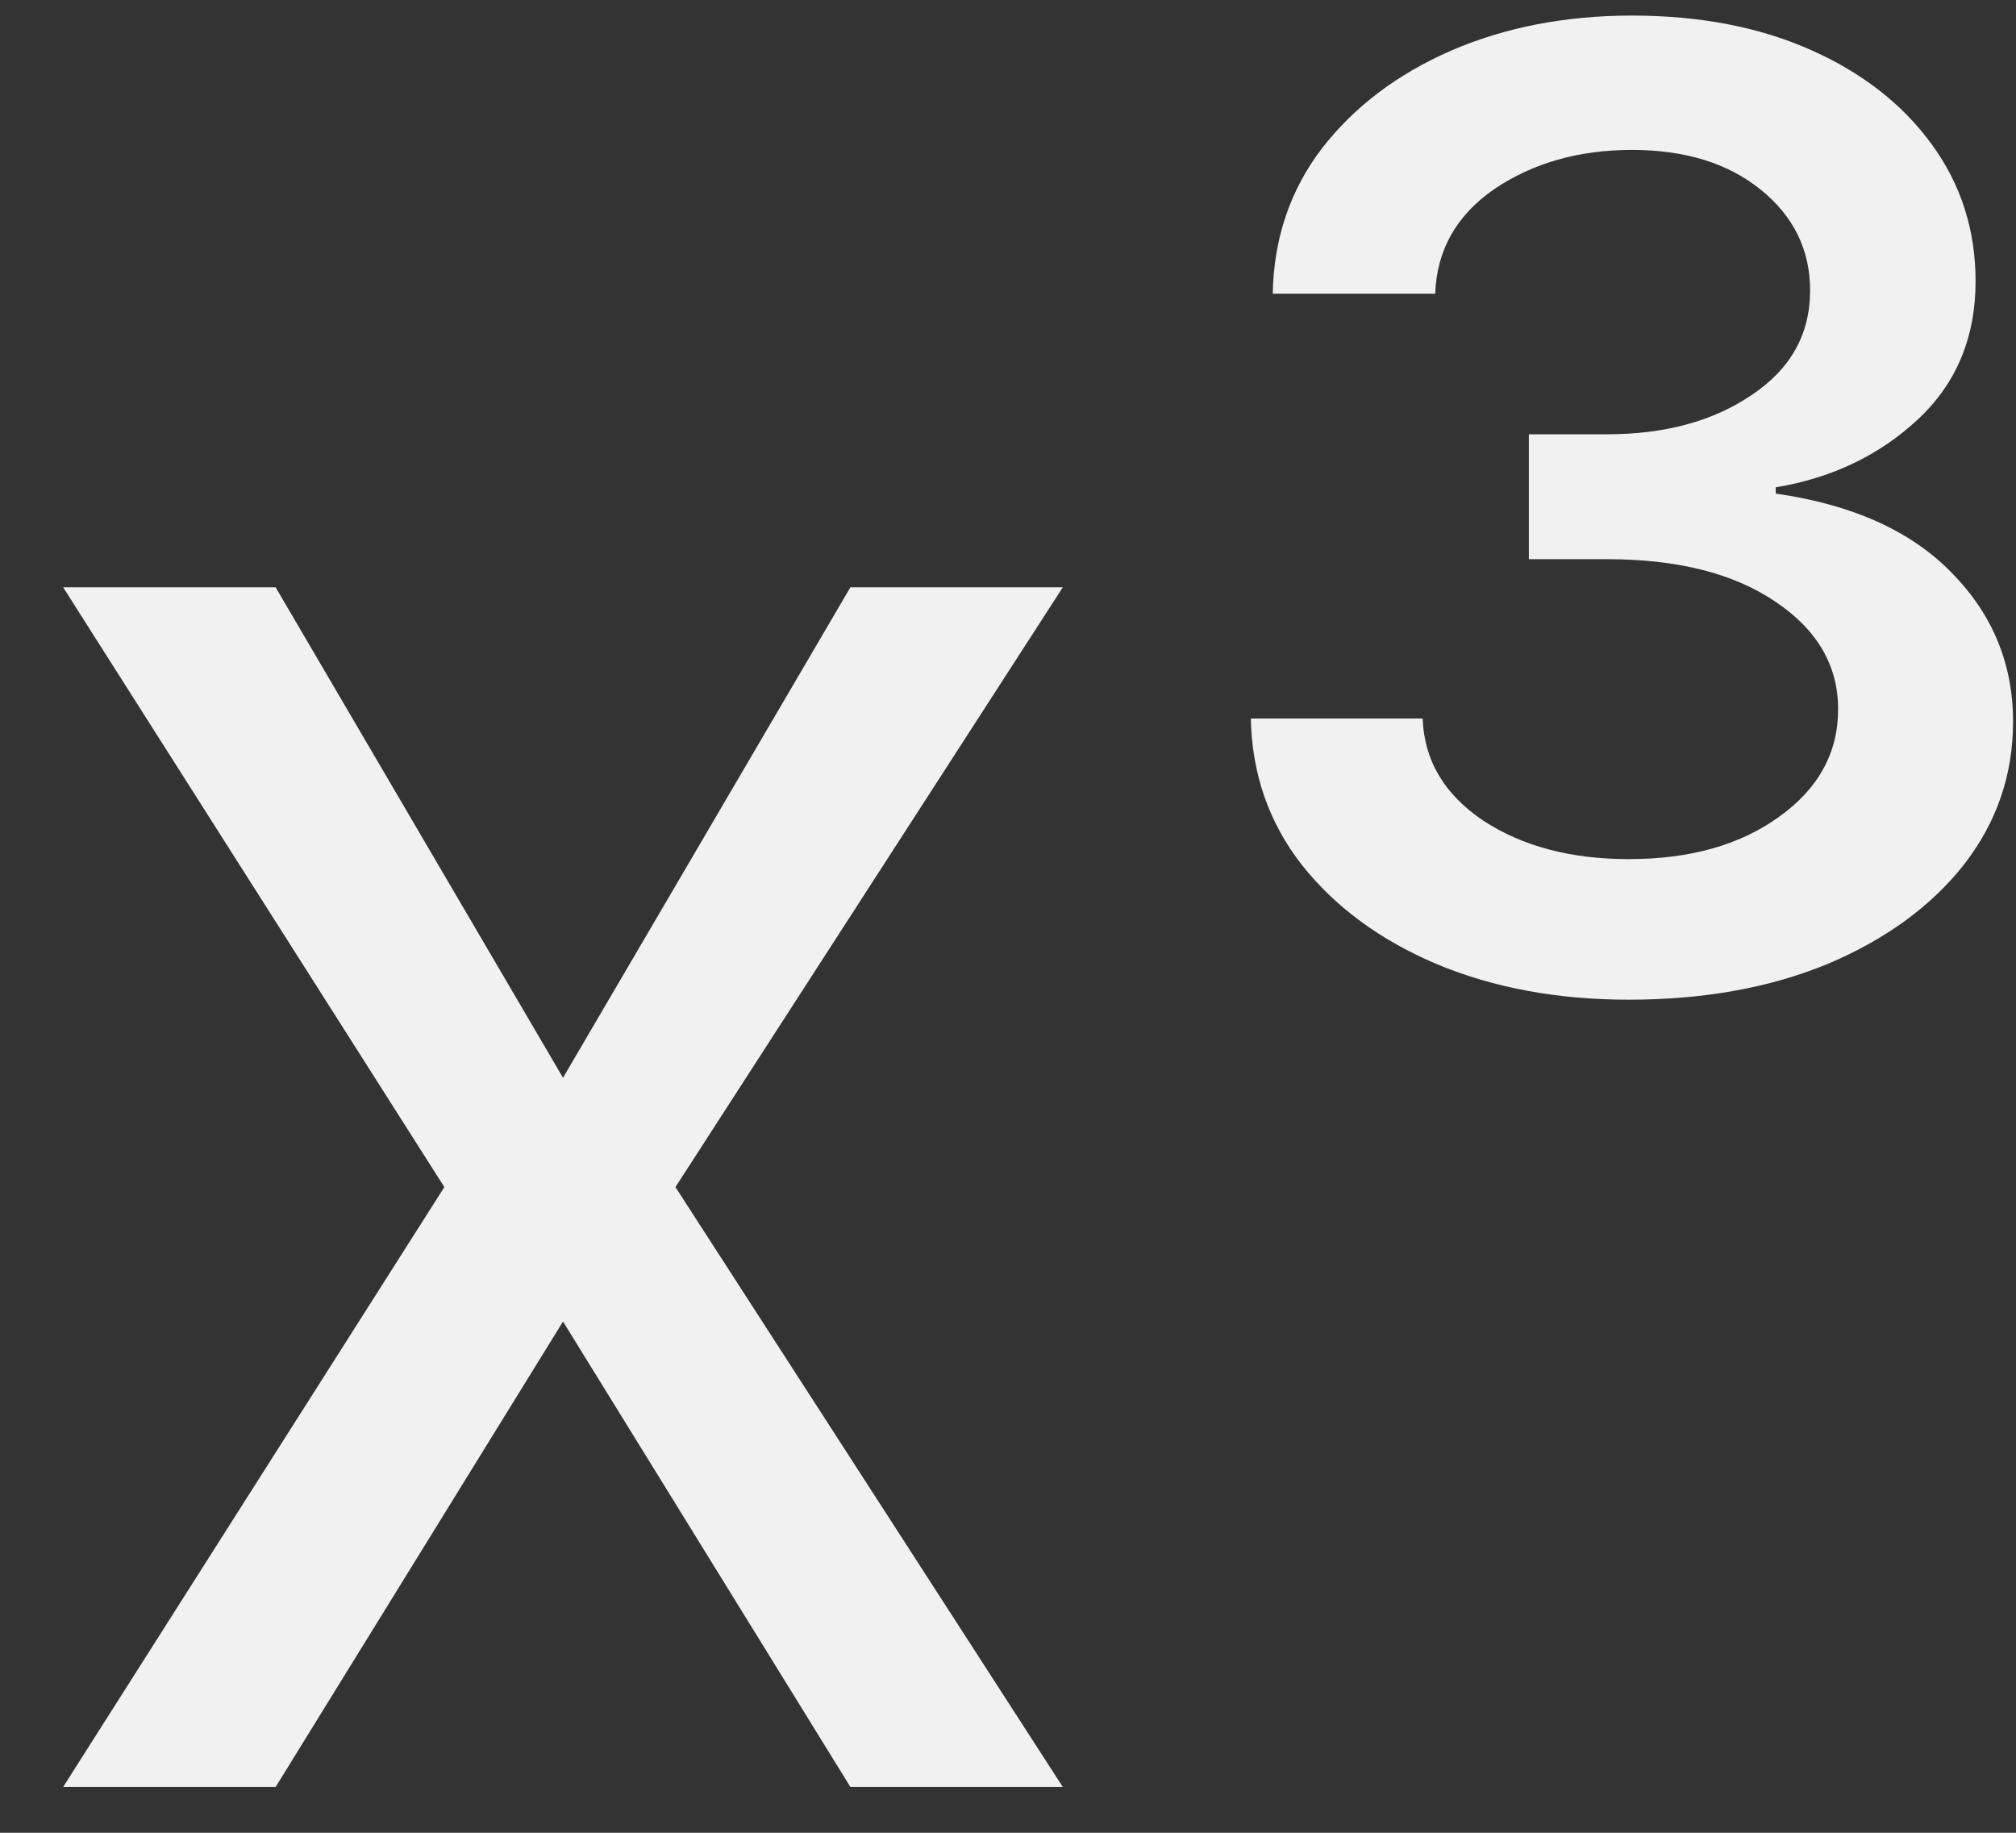 <svg width="22" height="20" viewBox="0 0 22 20" fill="none" xmlns="http://www.w3.org/2000/svg">
<rect x="0" y="0" width="22" height="20" fill="#333333" stroke="none"/>
<path d="M3.008 6.409L6.144 11.761L9.28 6.409H11.598L7.371 12.954L11.598 19.5H9.28L6.144 14.421L3.008 19.5H0.689L4.849 12.954L0.689 6.409H3.008ZM17.775 10.909C16.991 10.909 16.29 10.778 15.67 10.517C15.057 10.256 14.568 9.895 14.204 9.435C13.846 8.974 13.662 8.443 13.65 7.841H15.525C15.542 8.301 15.764 8.673 16.19 8.957C16.616 9.236 17.145 9.375 17.775 9.375C18.44 9.375 18.986 9.222 19.412 8.915C19.843 8.608 20.059 8.216 20.059 7.739C20.059 7.261 19.829 6.869 19.369 6.562C18.915 6.256 18.304 6.102 17.537 6.102H16.684V4.739H17.537C18.167 4.739 18.693 4.597 19.113 4.312C19.54 4.028 19.753 3.648 19.753 3.17C19.753 2.727 19.574 2.361 19.216 2.071C18.858 1.781 18.389 1.636 17.809 1.636C17.23 1.636 16.73 1.778 16.309 2.062C15.895 2.347 15.679 2.727 15.662 3.205H13.889C13.9 2.602 14.079 2.074 14.426 1.619C14.778 1.165 15.247 0.81 15.832 0.554C16.423 0.298 17.082 0.17 17.809 0.17C18.548 0.17 19.199 0.295 19.761 0.545C20.324 0.795 20.764 1.139 21.082 1.577C21.4 2.014 21.559 2.511 21.559 3.068C21.559 3.682 21.349 4.185 20.929 4.577C20.508 4.969 19.991 5.216 19.378 5.318V5.386C20.213 5.506 20.852 5.793 21.295 6.247C21.744 6.702 21.968 7.244 21.968 7.875C21.968 8.455 21.79 8.974 21.432 9.435C21.074 9.889 20.579 10.25 19.949 10.517C19.318 10.778 18.593 10.909 17.775 10.909Z" fill="#F1F1F1"/>
</svg>
